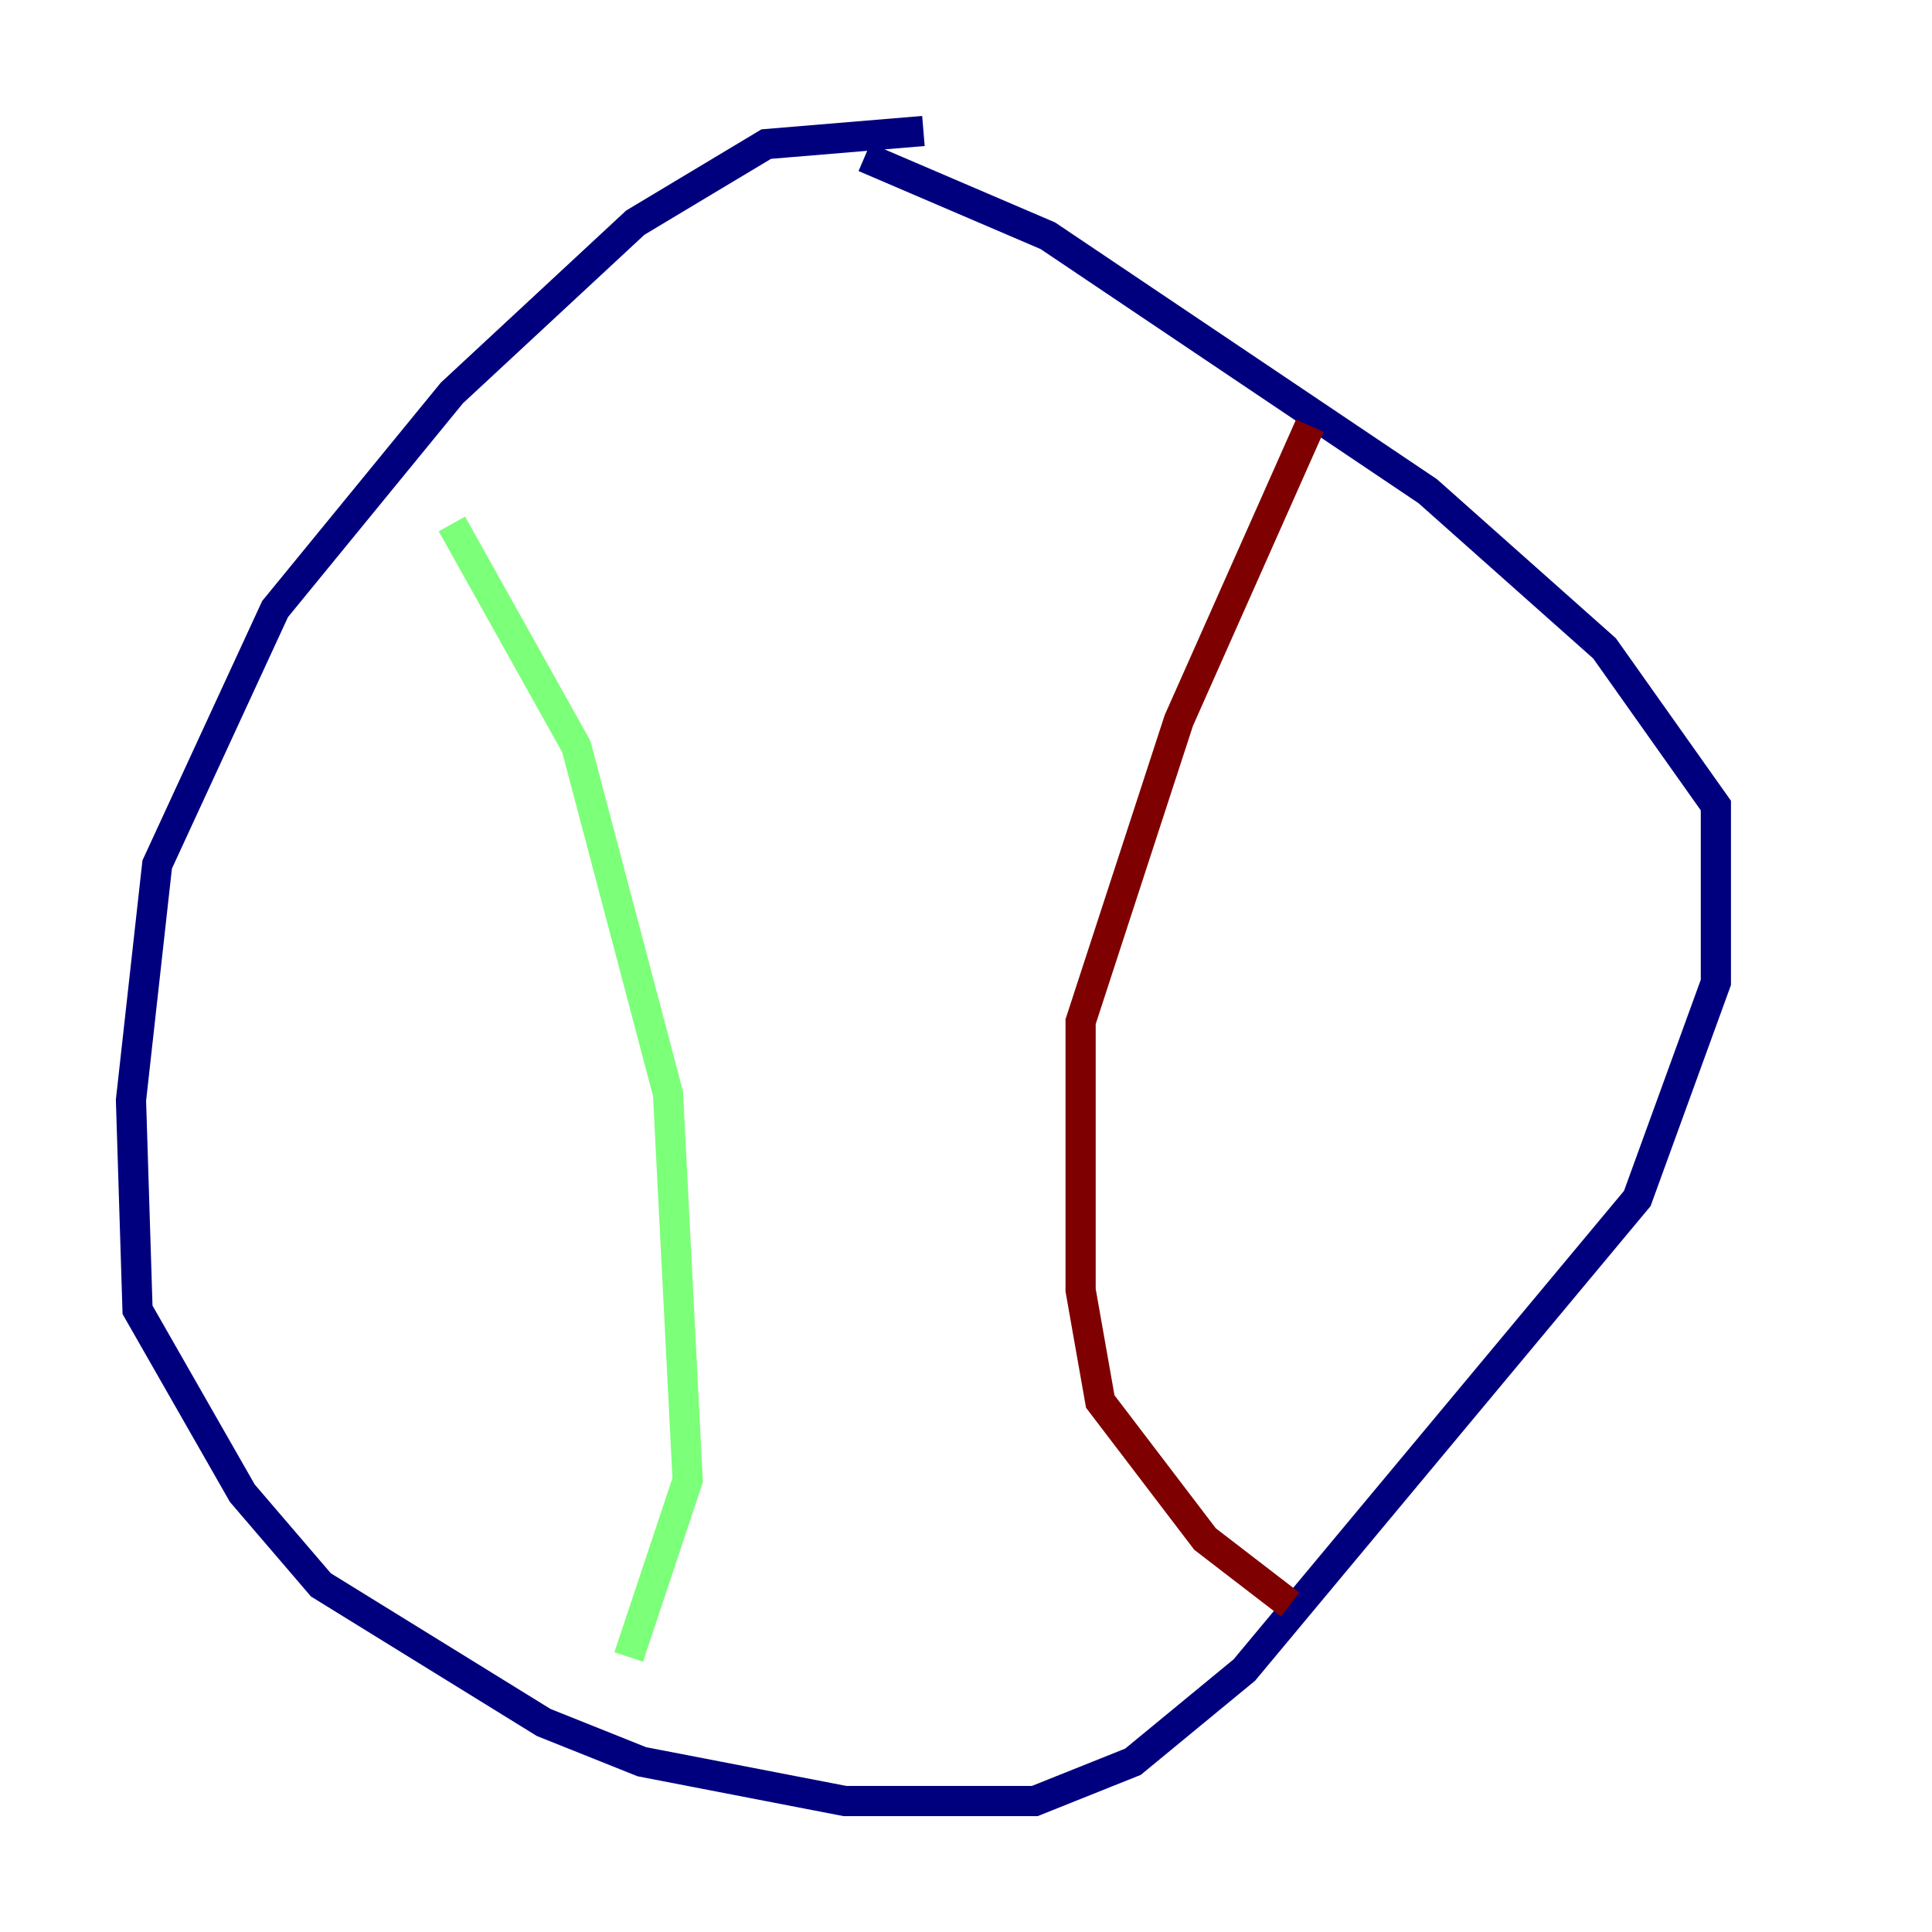 <?xml version="1.0" encoding="utf-8" ?>
<svg baseProfile="tiny" height="128" version="1.2" viewBox="0,0,128,128" width="128" xmlns="http://www.w3.org/2000/svg" xmlns:ev="http://www.w3.org/2001/xml-events" xmlns:xlink="http://www.w3.org/1999/xlink"><defs /><polyline fill="none" points="61.18,8.678 50.766,9.546 42.088,14.752 29.939,26.034 18.224,40.352 10.414,57.275 8.678,72.895 9.112,86.78 16.054,98.929 21.261,105.003 36.014,114.115 42.522,116.719 55.973,119.322 68.556,119.322 75.064,116.719 82.441,110.644 108.475,79.403 113.681,65.085 113.681,53.37 106.305,42.956 94.59,32.542 69.424,15.62 57.275,10.414" stroke="#00007f" stroke-width="2" /><polyline fill="none" points="29.939,34.712 38.183,49.464 44.258,72.461 45.559,98.061 41.654,109.776" stroke="#7cff79" stroke-width="2" /><polyline fill="none" points="86.78,28.203 78.102,47.729 71.593,67.688 71.593,85.478 72.895,92.854 79.837,101.966 85.478,106.305" stroke="#7f0000" stroke-width="2" /></svg>